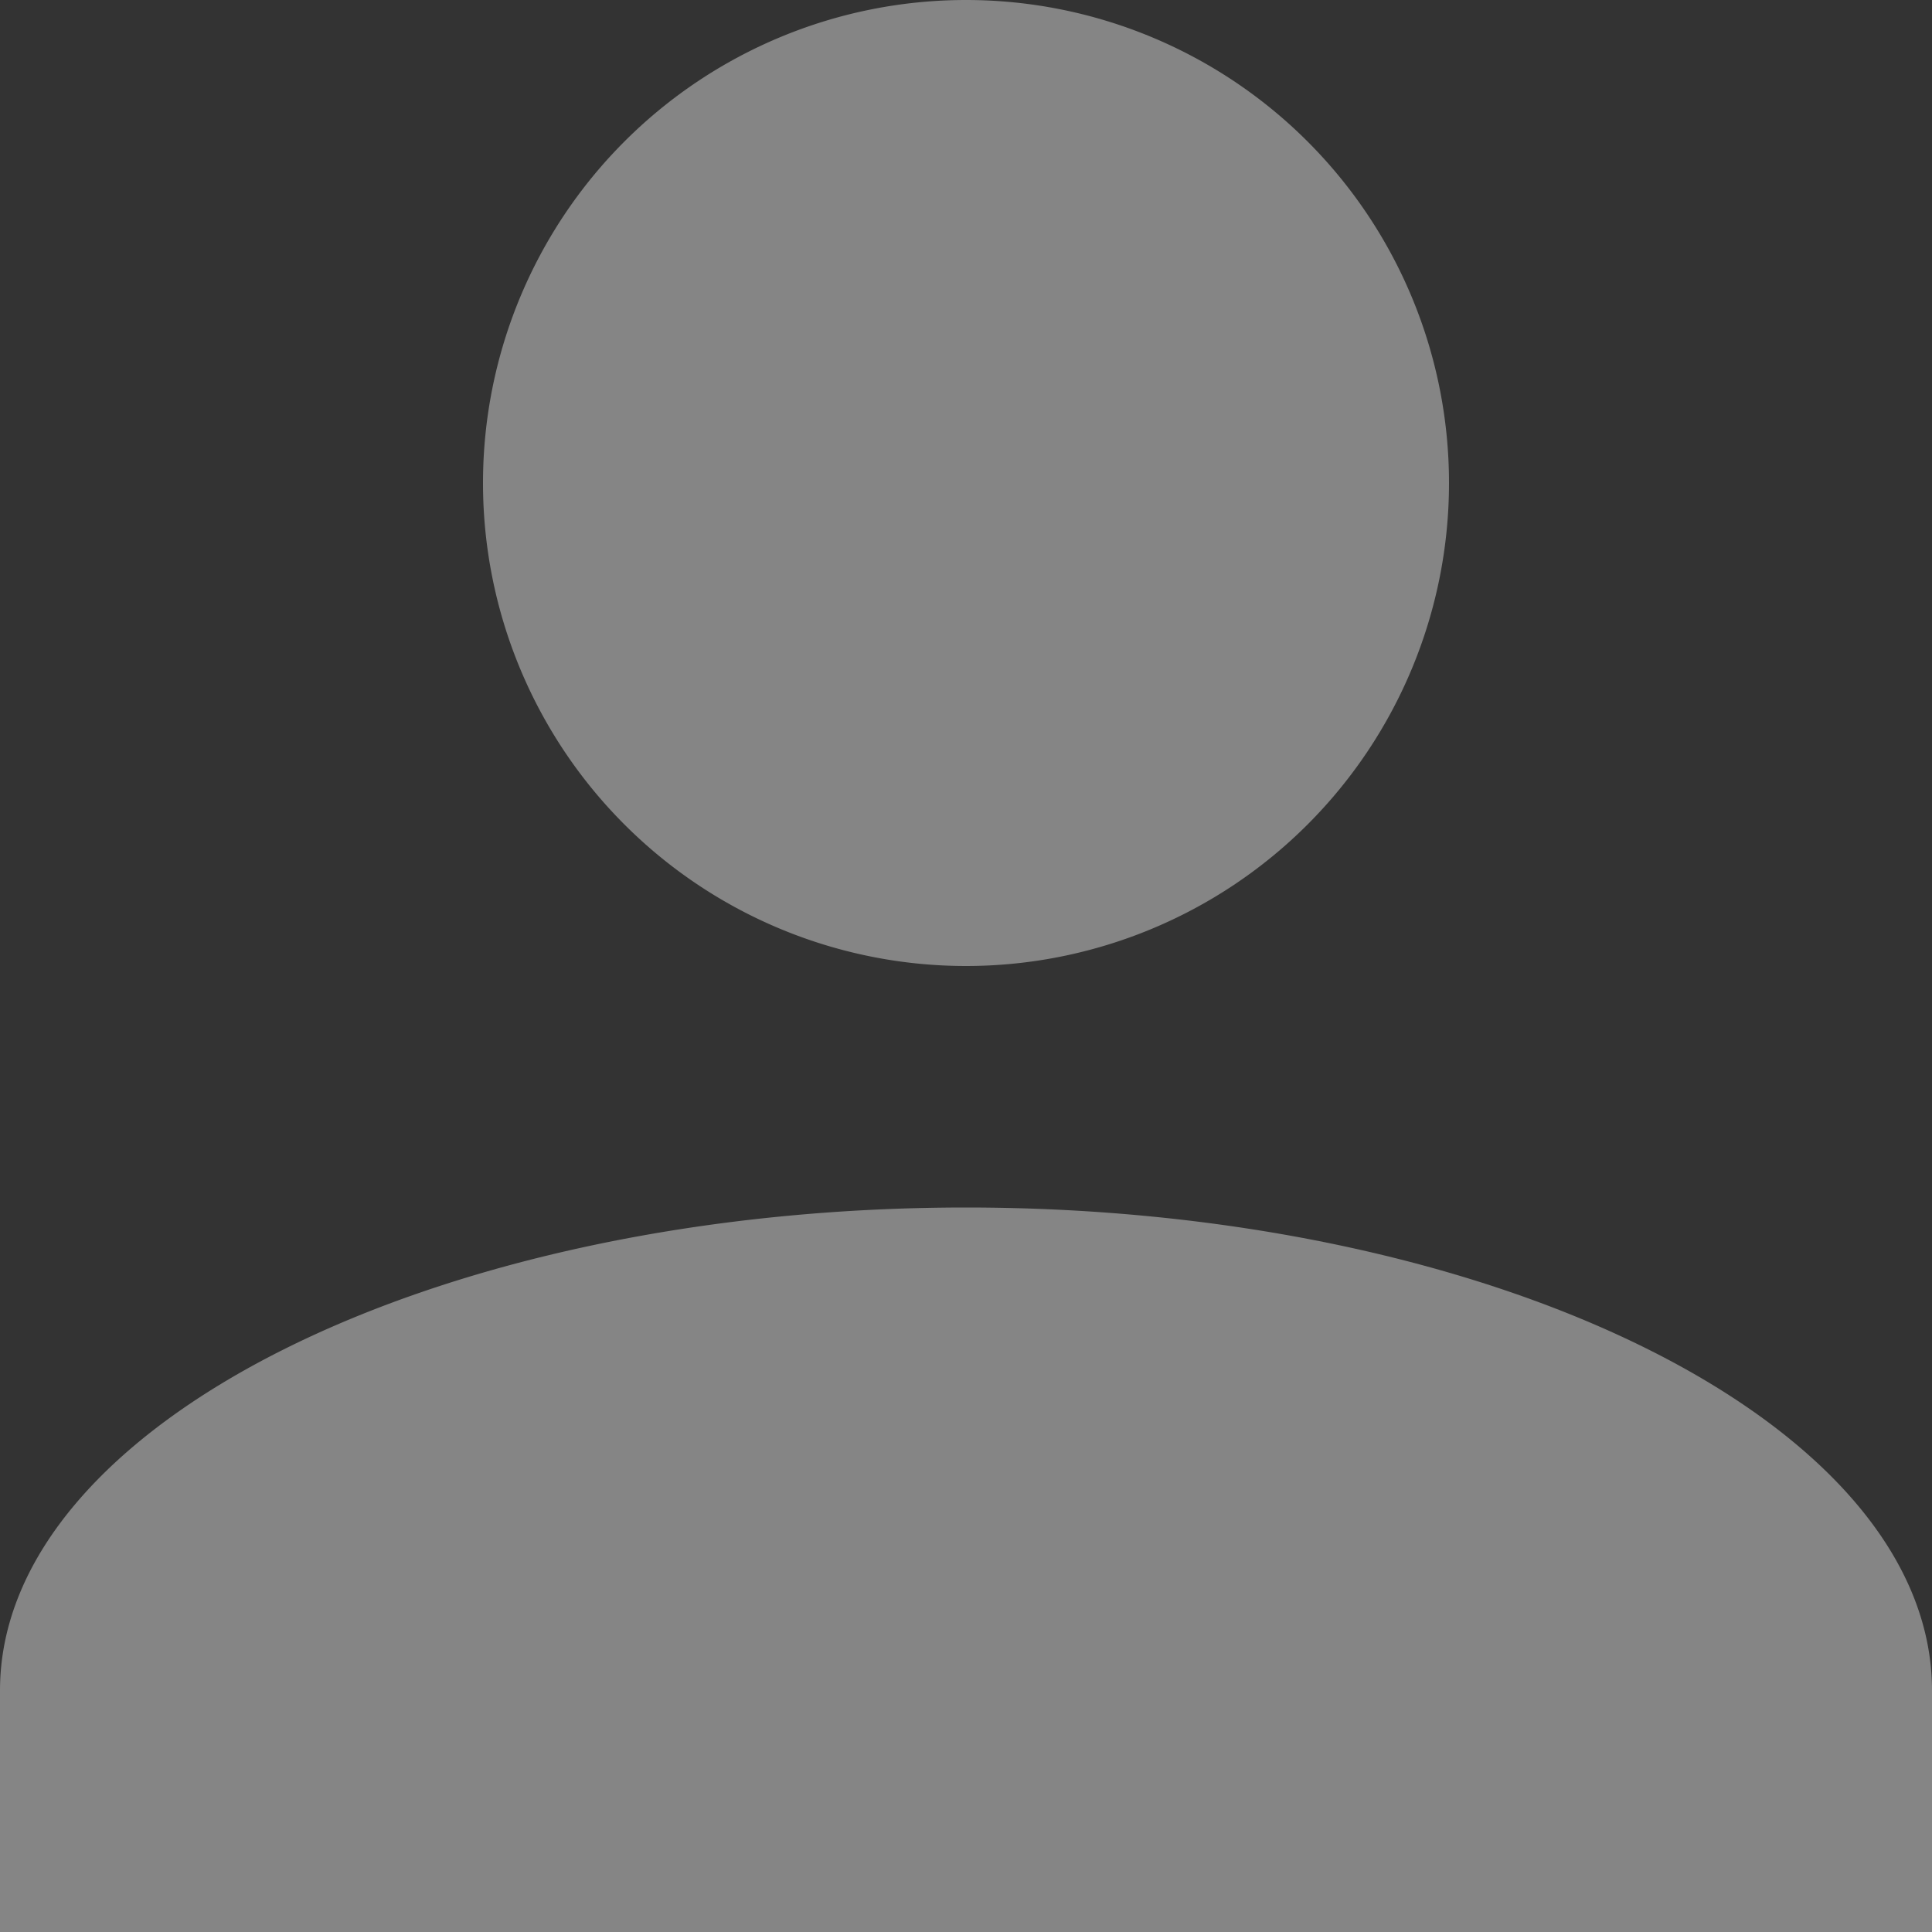 <svg xmlns="http://www.w3.org/2000/svg" width="16" height="16" viewBox="0 0 16 16"><rect x="0" y="0" width="16" height="16" fill="#333333" stroke="none"/><g><g opacity=".4"><path fill="#fff" d="M8 8a4 4 0 1 0 0-8 4 4 0 0 0 0 8zm8 8v-2c0-2.2-3.6-4-8-4s-8 1.8-8 4v2z"/></g></g></svg>